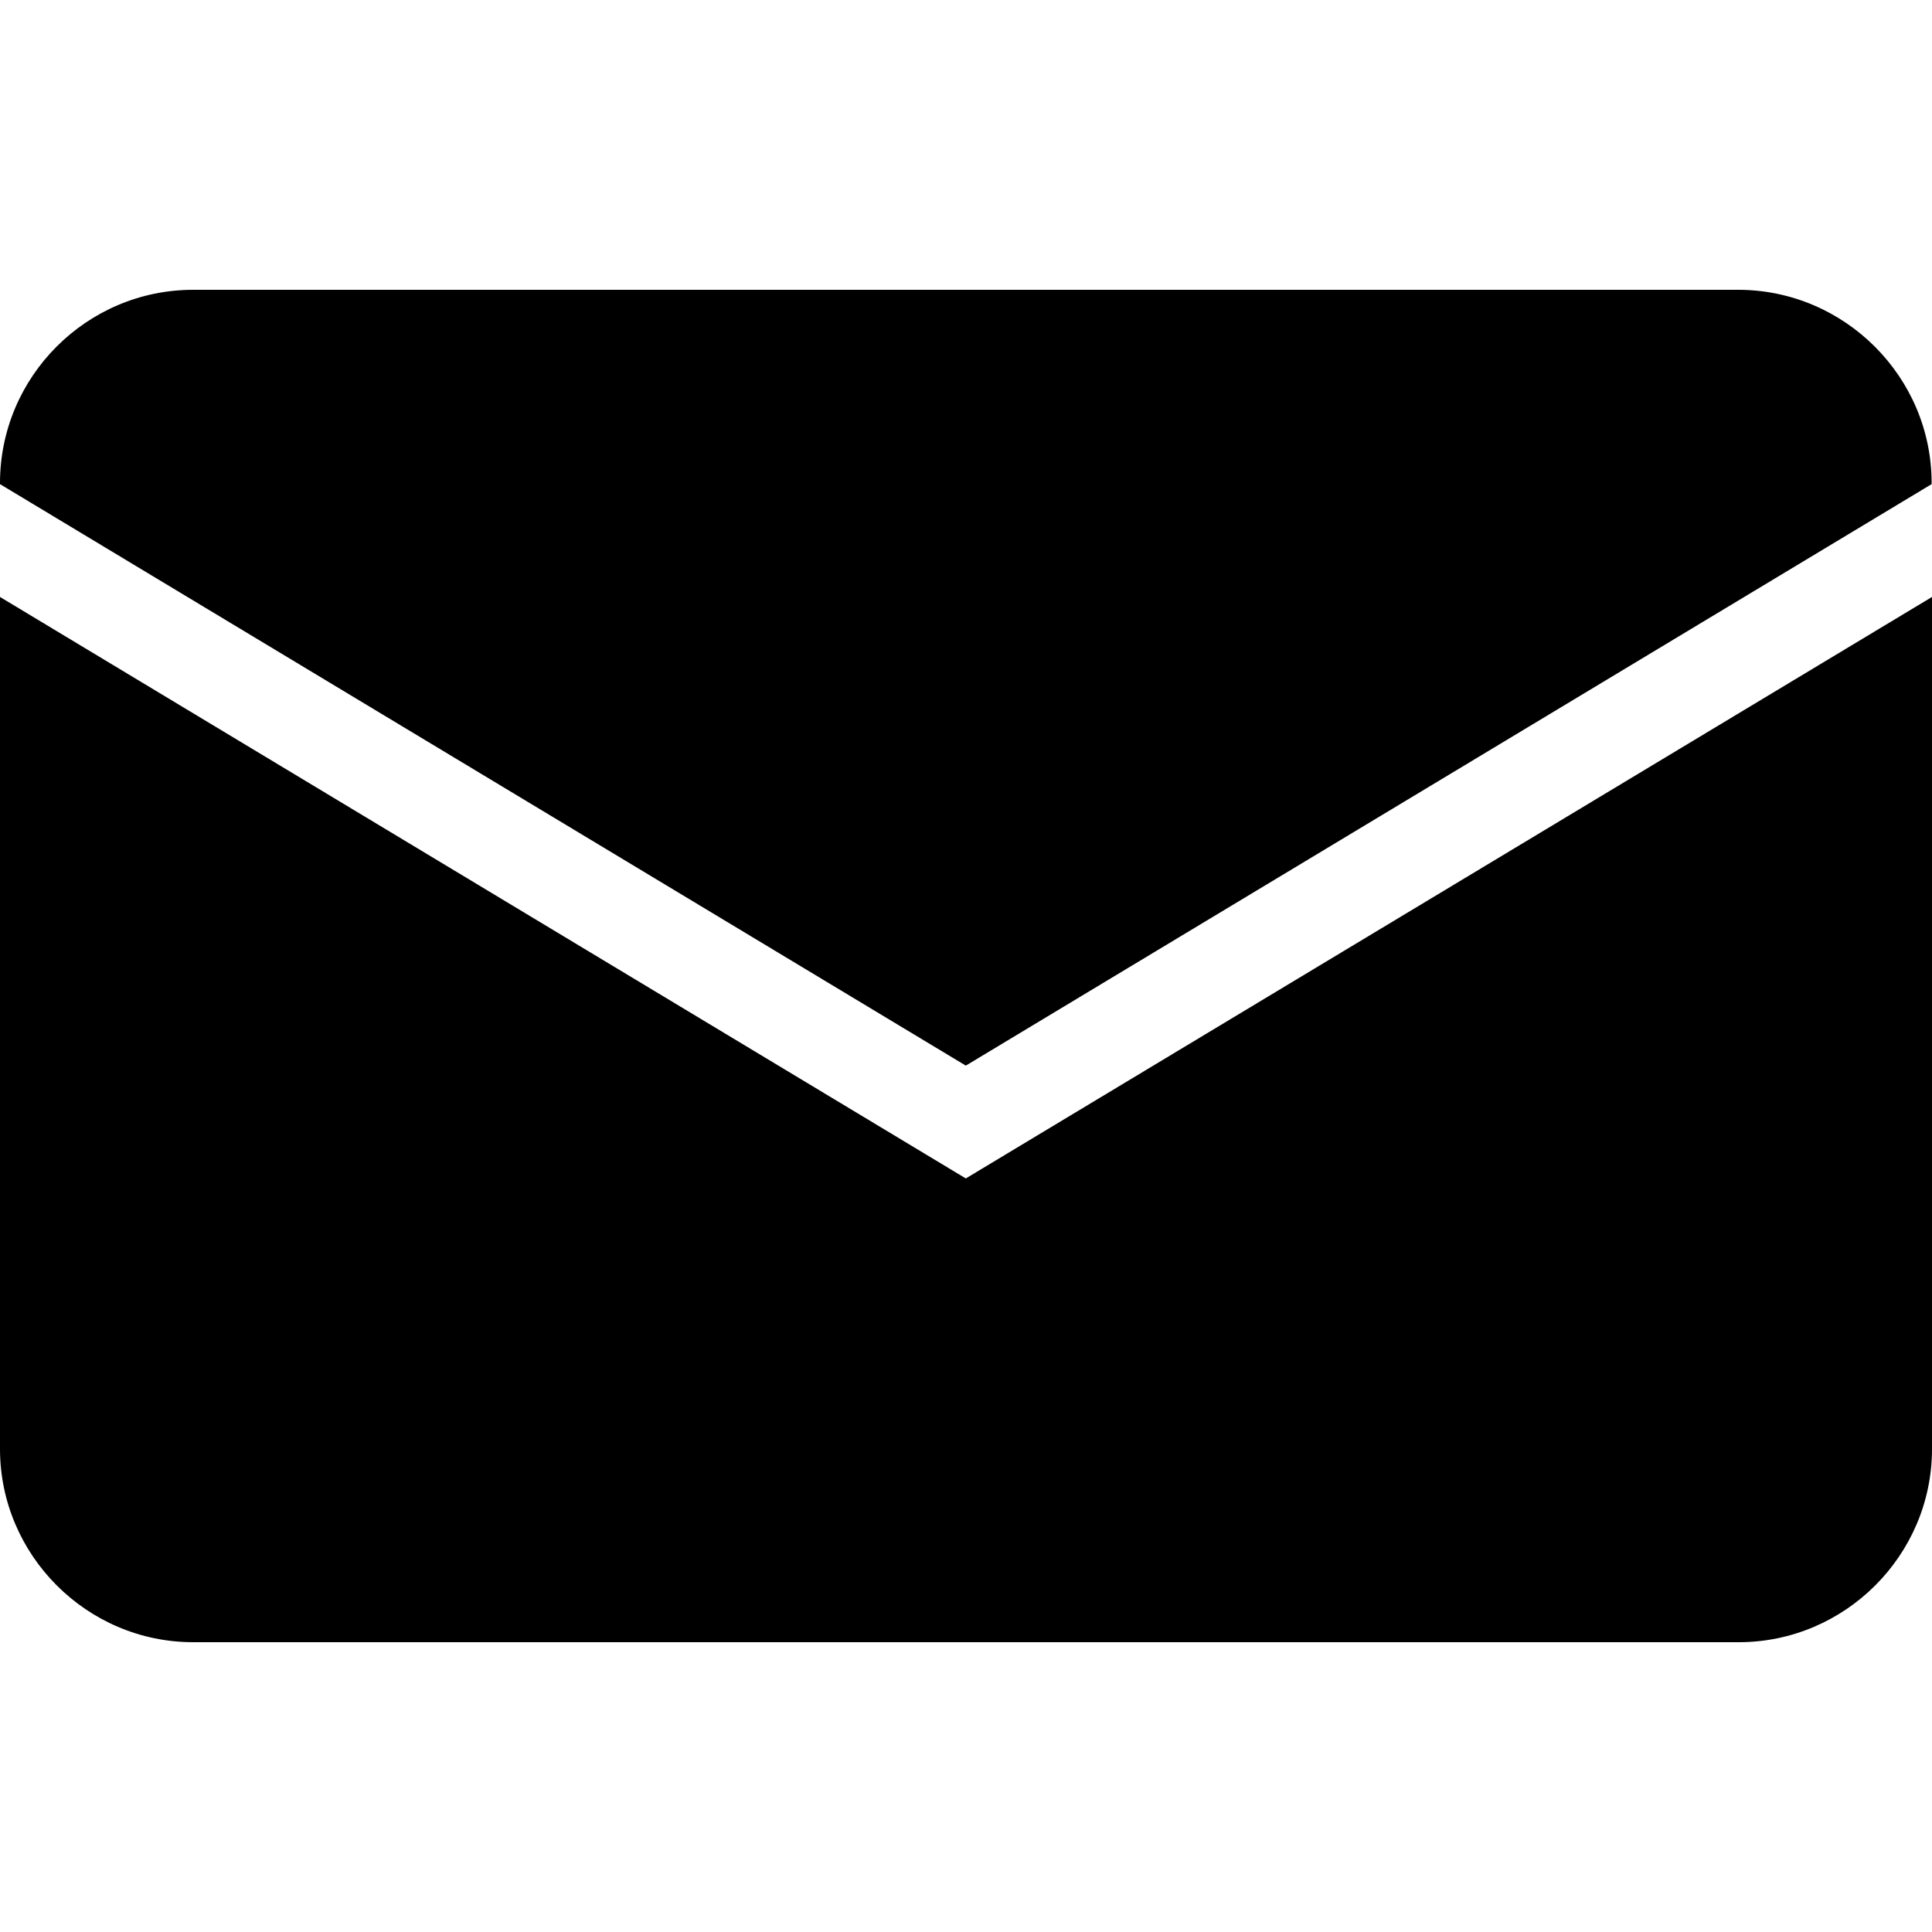 <?xml version="1.0" encoding="utf-8"?>
<!-- Generator: Adobe Illustrator 16.0.0, SVG Export Plug-In . SVG Version: 6.00 Build 0)  -->
<!DOCTYPE svg PUBLIC "-//W3C//DTD SVG 1.1//EN" "http://www.w3.org/Graphics/SVG/1.1/DTD/svg11.dtd">
<svg version="1.1" id="Layer_1" xmlns="http://www.w3.org/2000/svg" xmlns:xlink="http://www.w3.org/1999/xlink" x="0px" y="0px"
	 width="1024px" height="1024px" viewBox="0 0 1024 1024" enable-background="new 0 0 1024 1024" xml:space="preserve">
<path d="M1023.8,256v0.6L511.9,564.8L0,256.6V256c0-56.4,46-102.4,102.4-102.4h819.2C977.8,153.8,1023.8,199.8,1023.8,256z
	 M511.9,624.6L0,316.4V768c0,56.2,46,102.4,102.4,102.4h819.2c56.2,0,102.4-46,102.4-102.4V316.4L511.9,624.6z"/>
</svg>
